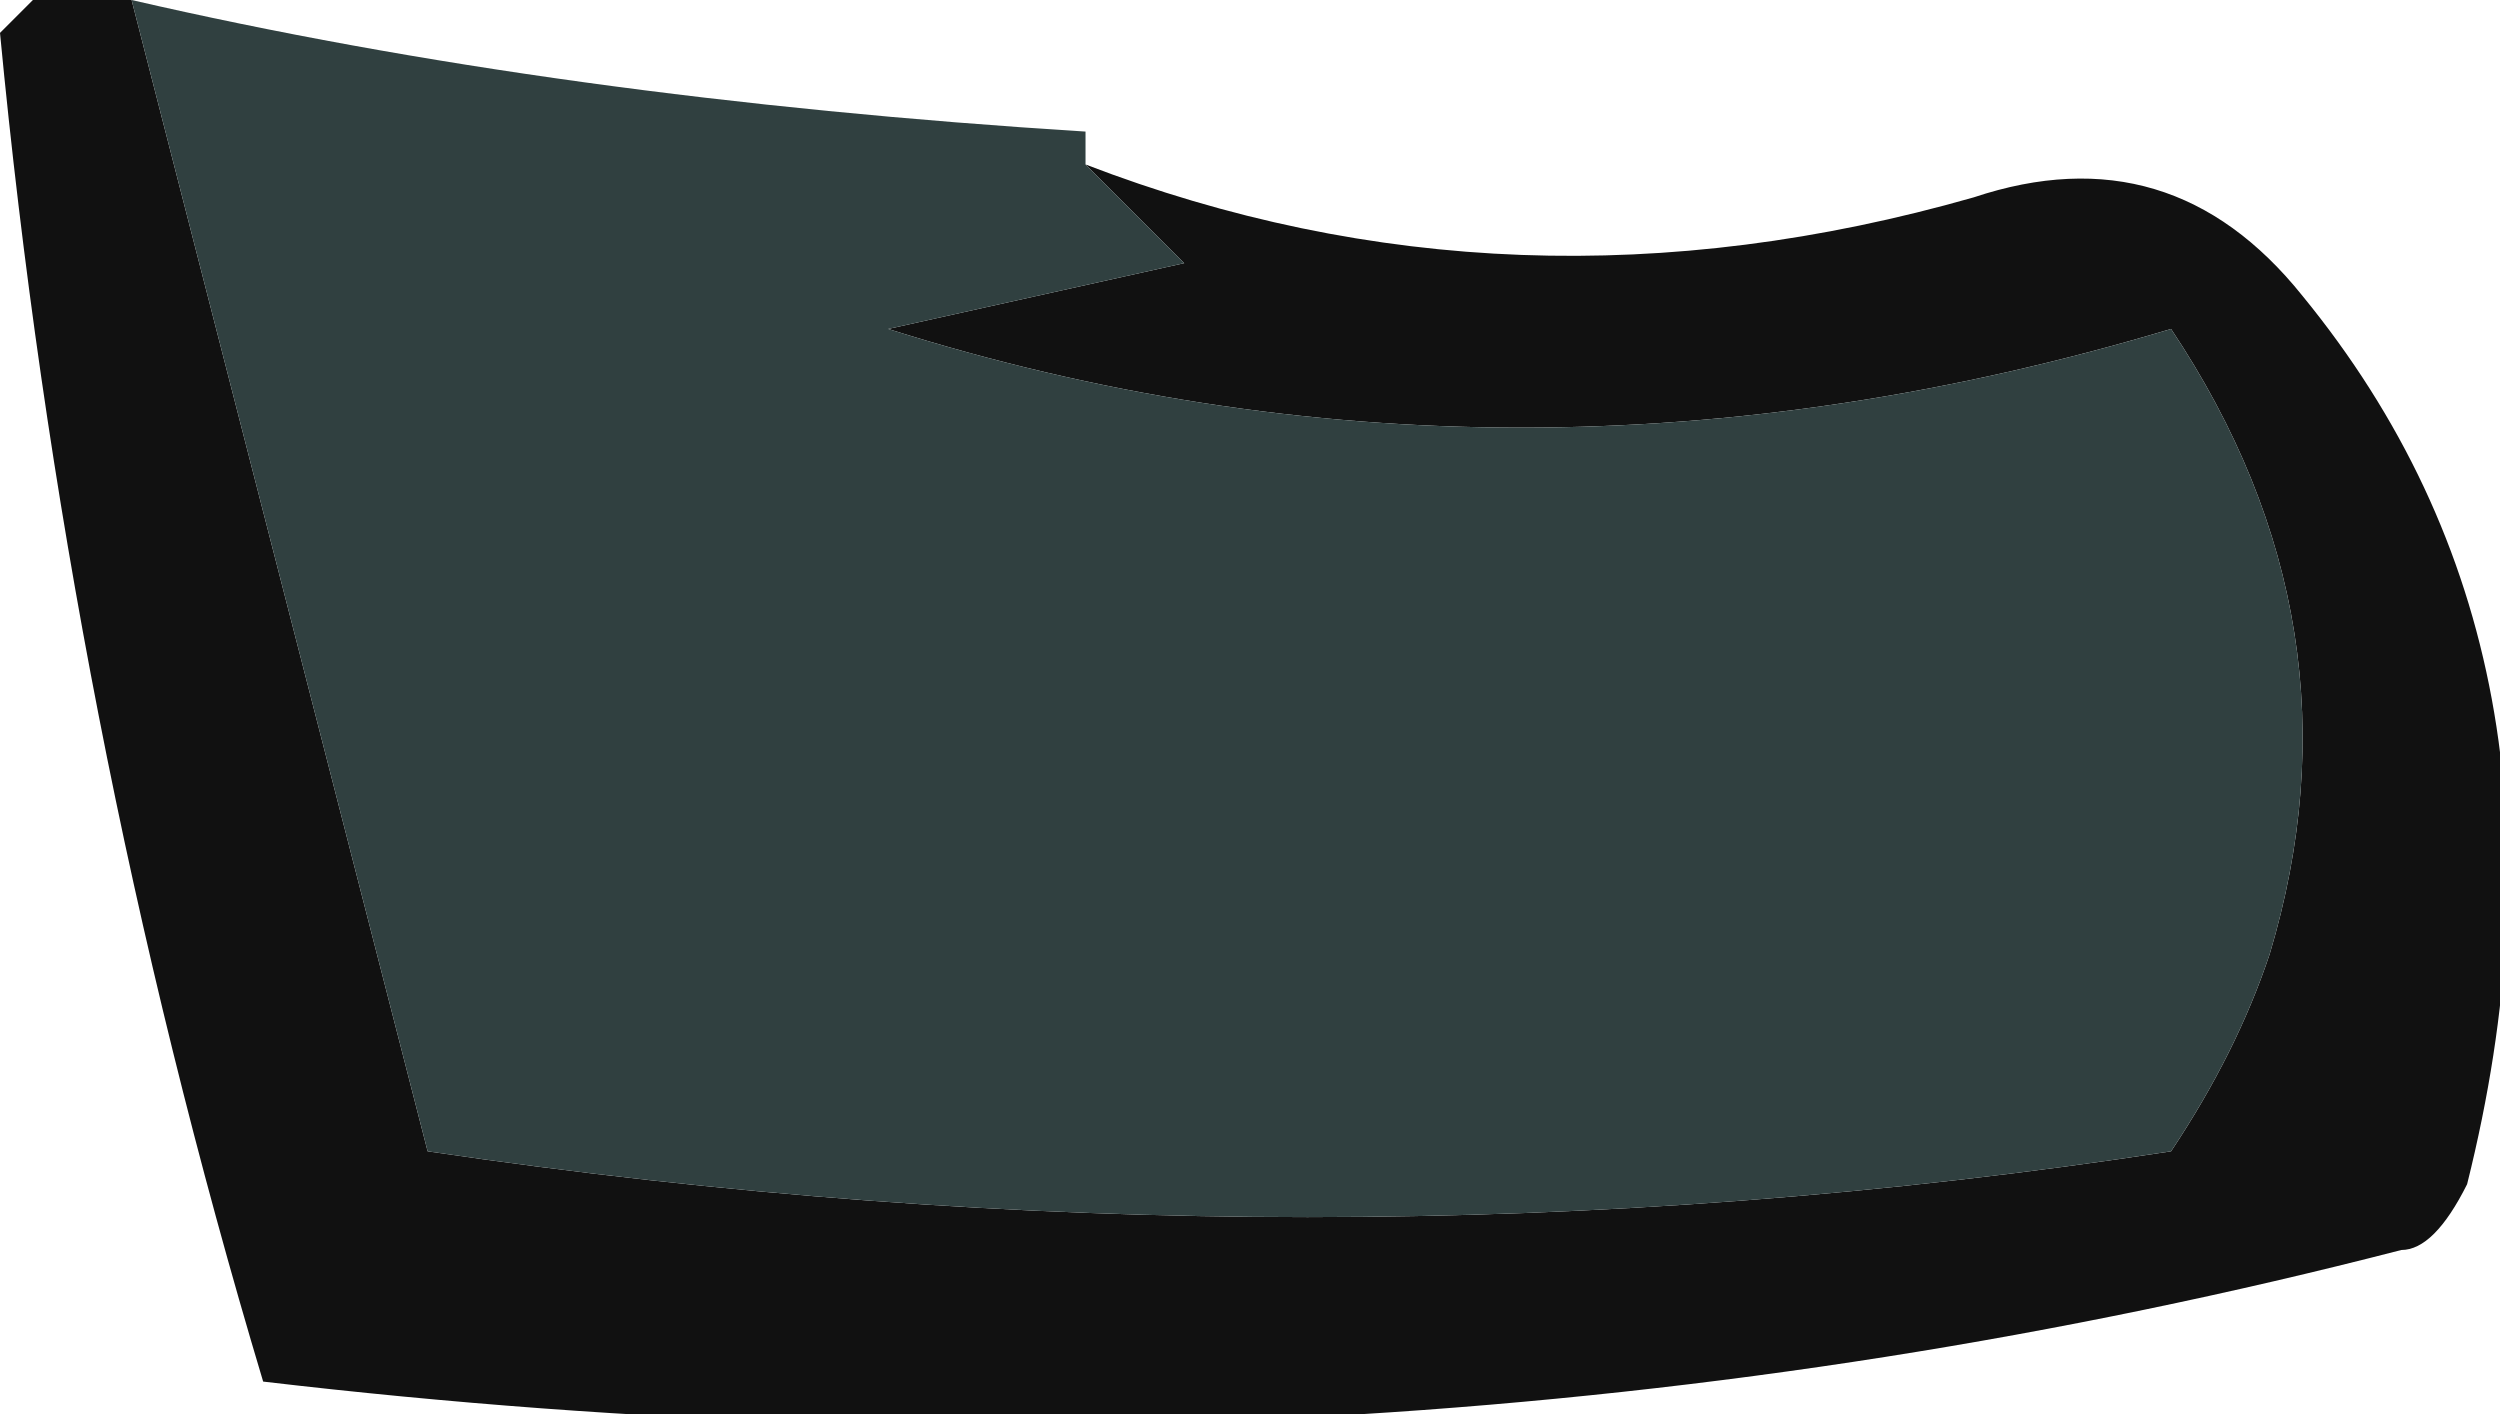 <?xml version="1.0" encoding="UTF-8" standalone="no"?>
<svg xmlns:ffdec="https://www.free-decompiler.com/flash" xmlns:xlink="http://www.w3.org/1999/xlink" ffdec:objectType="frame" height="15.05px" width="26.6px" xmlns="http://www.w3.org/2000/svg">
  <g transform="matrix(1.0, 0.0, 0.0, 1.0, 13.3, 7.35)">
    <use ffdec:characterId="1870" height="2.15" transform="matrix(7.0, 0.0, 0.0, 7.0, -13.3, -7.35)" width="3.8" xlink:href="#shape0"/>
  </g>
  <defs>
    <g id="shape0" transform="matrix(1.0, 0.0, 0.0, 1.0, 1.9, 1.05)">
      <path d="M-0.25 -0.8 Q0.4 -0.55 1.1 -0.75 1.4 -0.85 1.6 -0.6 2.05 -0.05 1.85 0.75 1.8 0.85 1.75 0.85 0.2 1.25 -1.5 1.05 -1.8 0.05 -1.9 -1.0 L-1.85 -1.05 -1.7 -1.05 -1.25 0.7 Q0.1 0.9 1.4 0.7 1.5 0.55 1.55 0.4 1.7 -0.1 1.4 -0.55 0.4 -0.25 -0.55 -0.55 L-0.1 -0.65 -0.25 -0.8" fill="#111111" fill-rule="evenodd" stroke="none"/>
      <path d="M-0.25 -0.8 L-0.1 -0.65 -0.55 -0.55 Q0.4 -0.25 1.4 -0.55 1.7 -0.1 1.55 0.4 1.5 0.55 1.4 0.7 0.1 0.9 -1.25 0.7 L-1.7 -1.05 Q-1.05 -0.9 -0.25 -0.85 L-0.25 -0.8" fill="#304040" fill-rule="evenodd" stroke="none"/>
    </g>
  </defs>
</svg>
